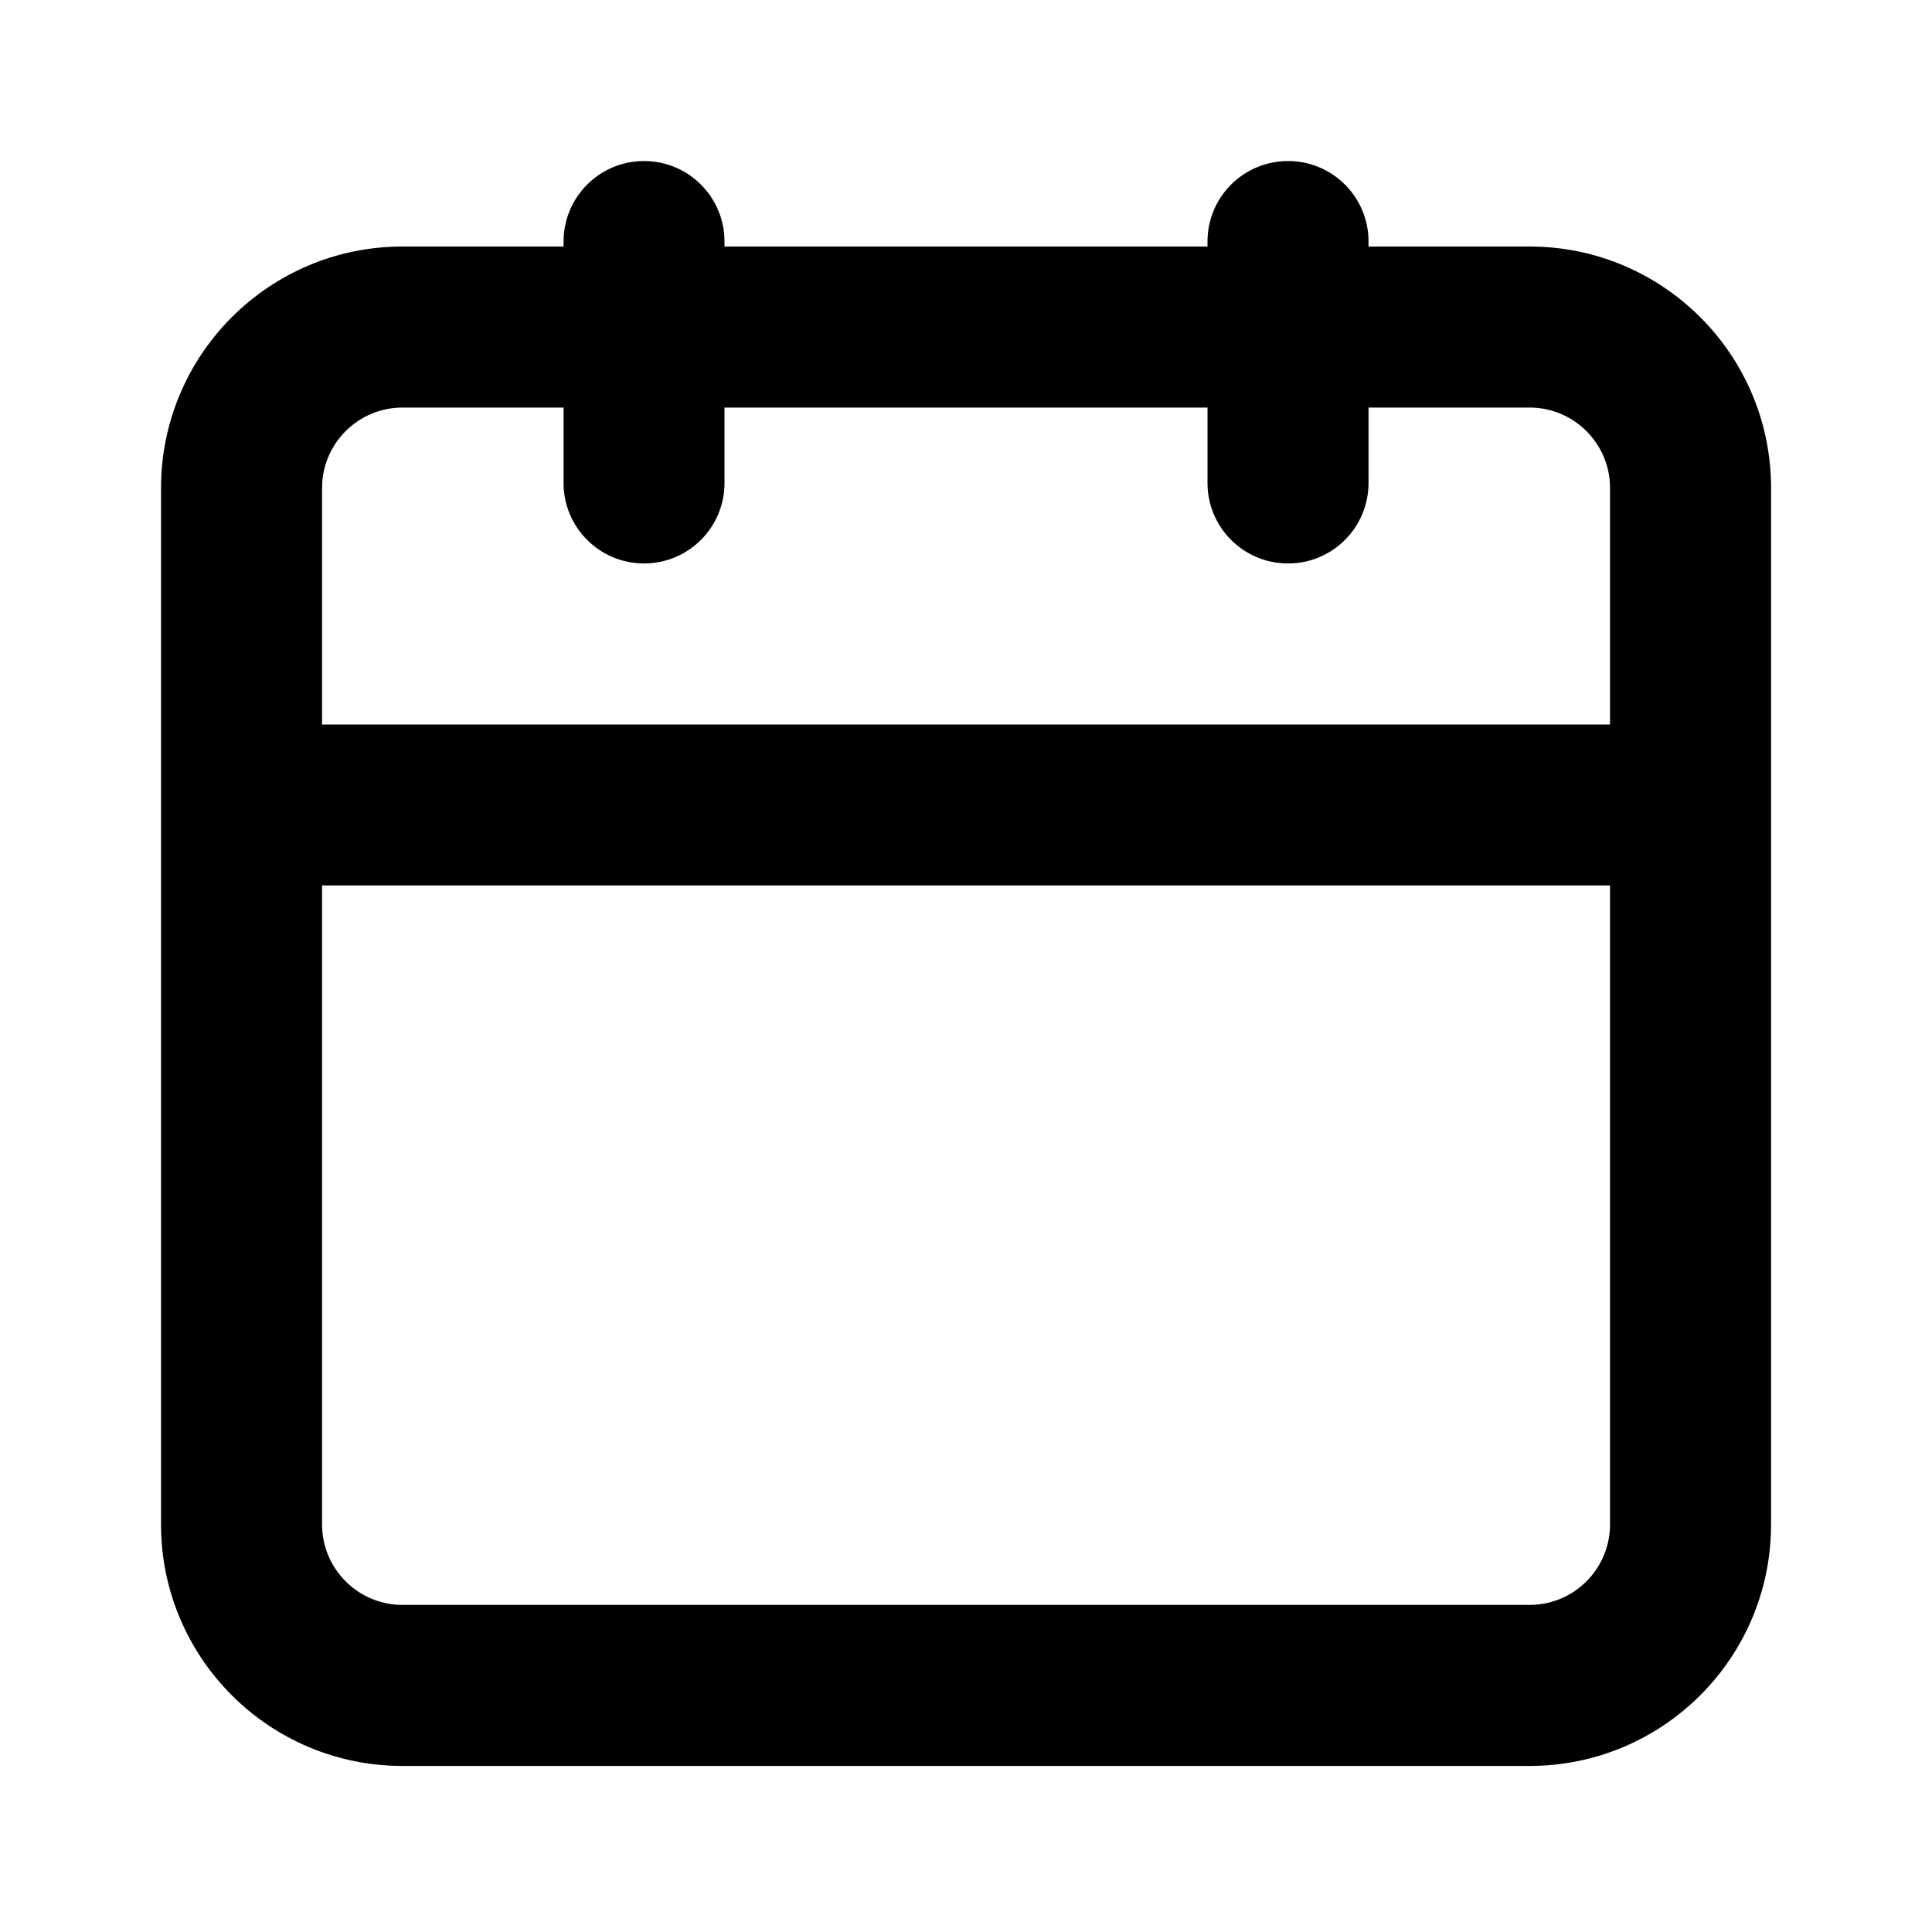 <svg width="20" height="20" viewBox="0 0 20 20" xmlns="http://www.w3.org/2000/svg">
<path fill-rule="evenodd" clip-rule="evenodd" d="M5.834 2.5C5.834 2.04 6.207 1.667 6.667 1.667C7.127 1.667 7.5 2.04 7.5 2.5V2.552H12.5V2.5C12.5 2.04 12.873 1.667 13.334 1.667C13.794 1.667 14.167 2.04 14.167 2.5V2.552H15.834C17.214 2.552 18.334 3.671 18.334 5.052V15.781C18.334 17.162 17.214 18.281 15.834 18.281H4.167C2.786 18.281 1.667 17.162 1.667 15.781V5.052C1.667 3.671 2.786 2.552 4.167 2.552H5.834V2.5ZM12.5 4.219V5C12.5 5.46 12.873 5.833 13.334 5.833C13.794 5.833 14.167 5.46 14.167 5V4.219H15.834C16.294 4.219 16.667 4.592 16.667 5.052V7.5H3.334V5.052C3.334 4.592 3.707 4.219 4.167 4.219H5.834V5C5.834 5.46 6.207 5.833 6.667 5.833C7.127 5.833 7.5 5.46 7.5 5V4.219H12.5ZM3.334 9.166V15.781C3.334 16.241 3.707 16.614 4.167 16.614H15.834C16.294 16.614 16.667 16.241 16.667 15.781V9.166H3.334Z" />
</svg>
